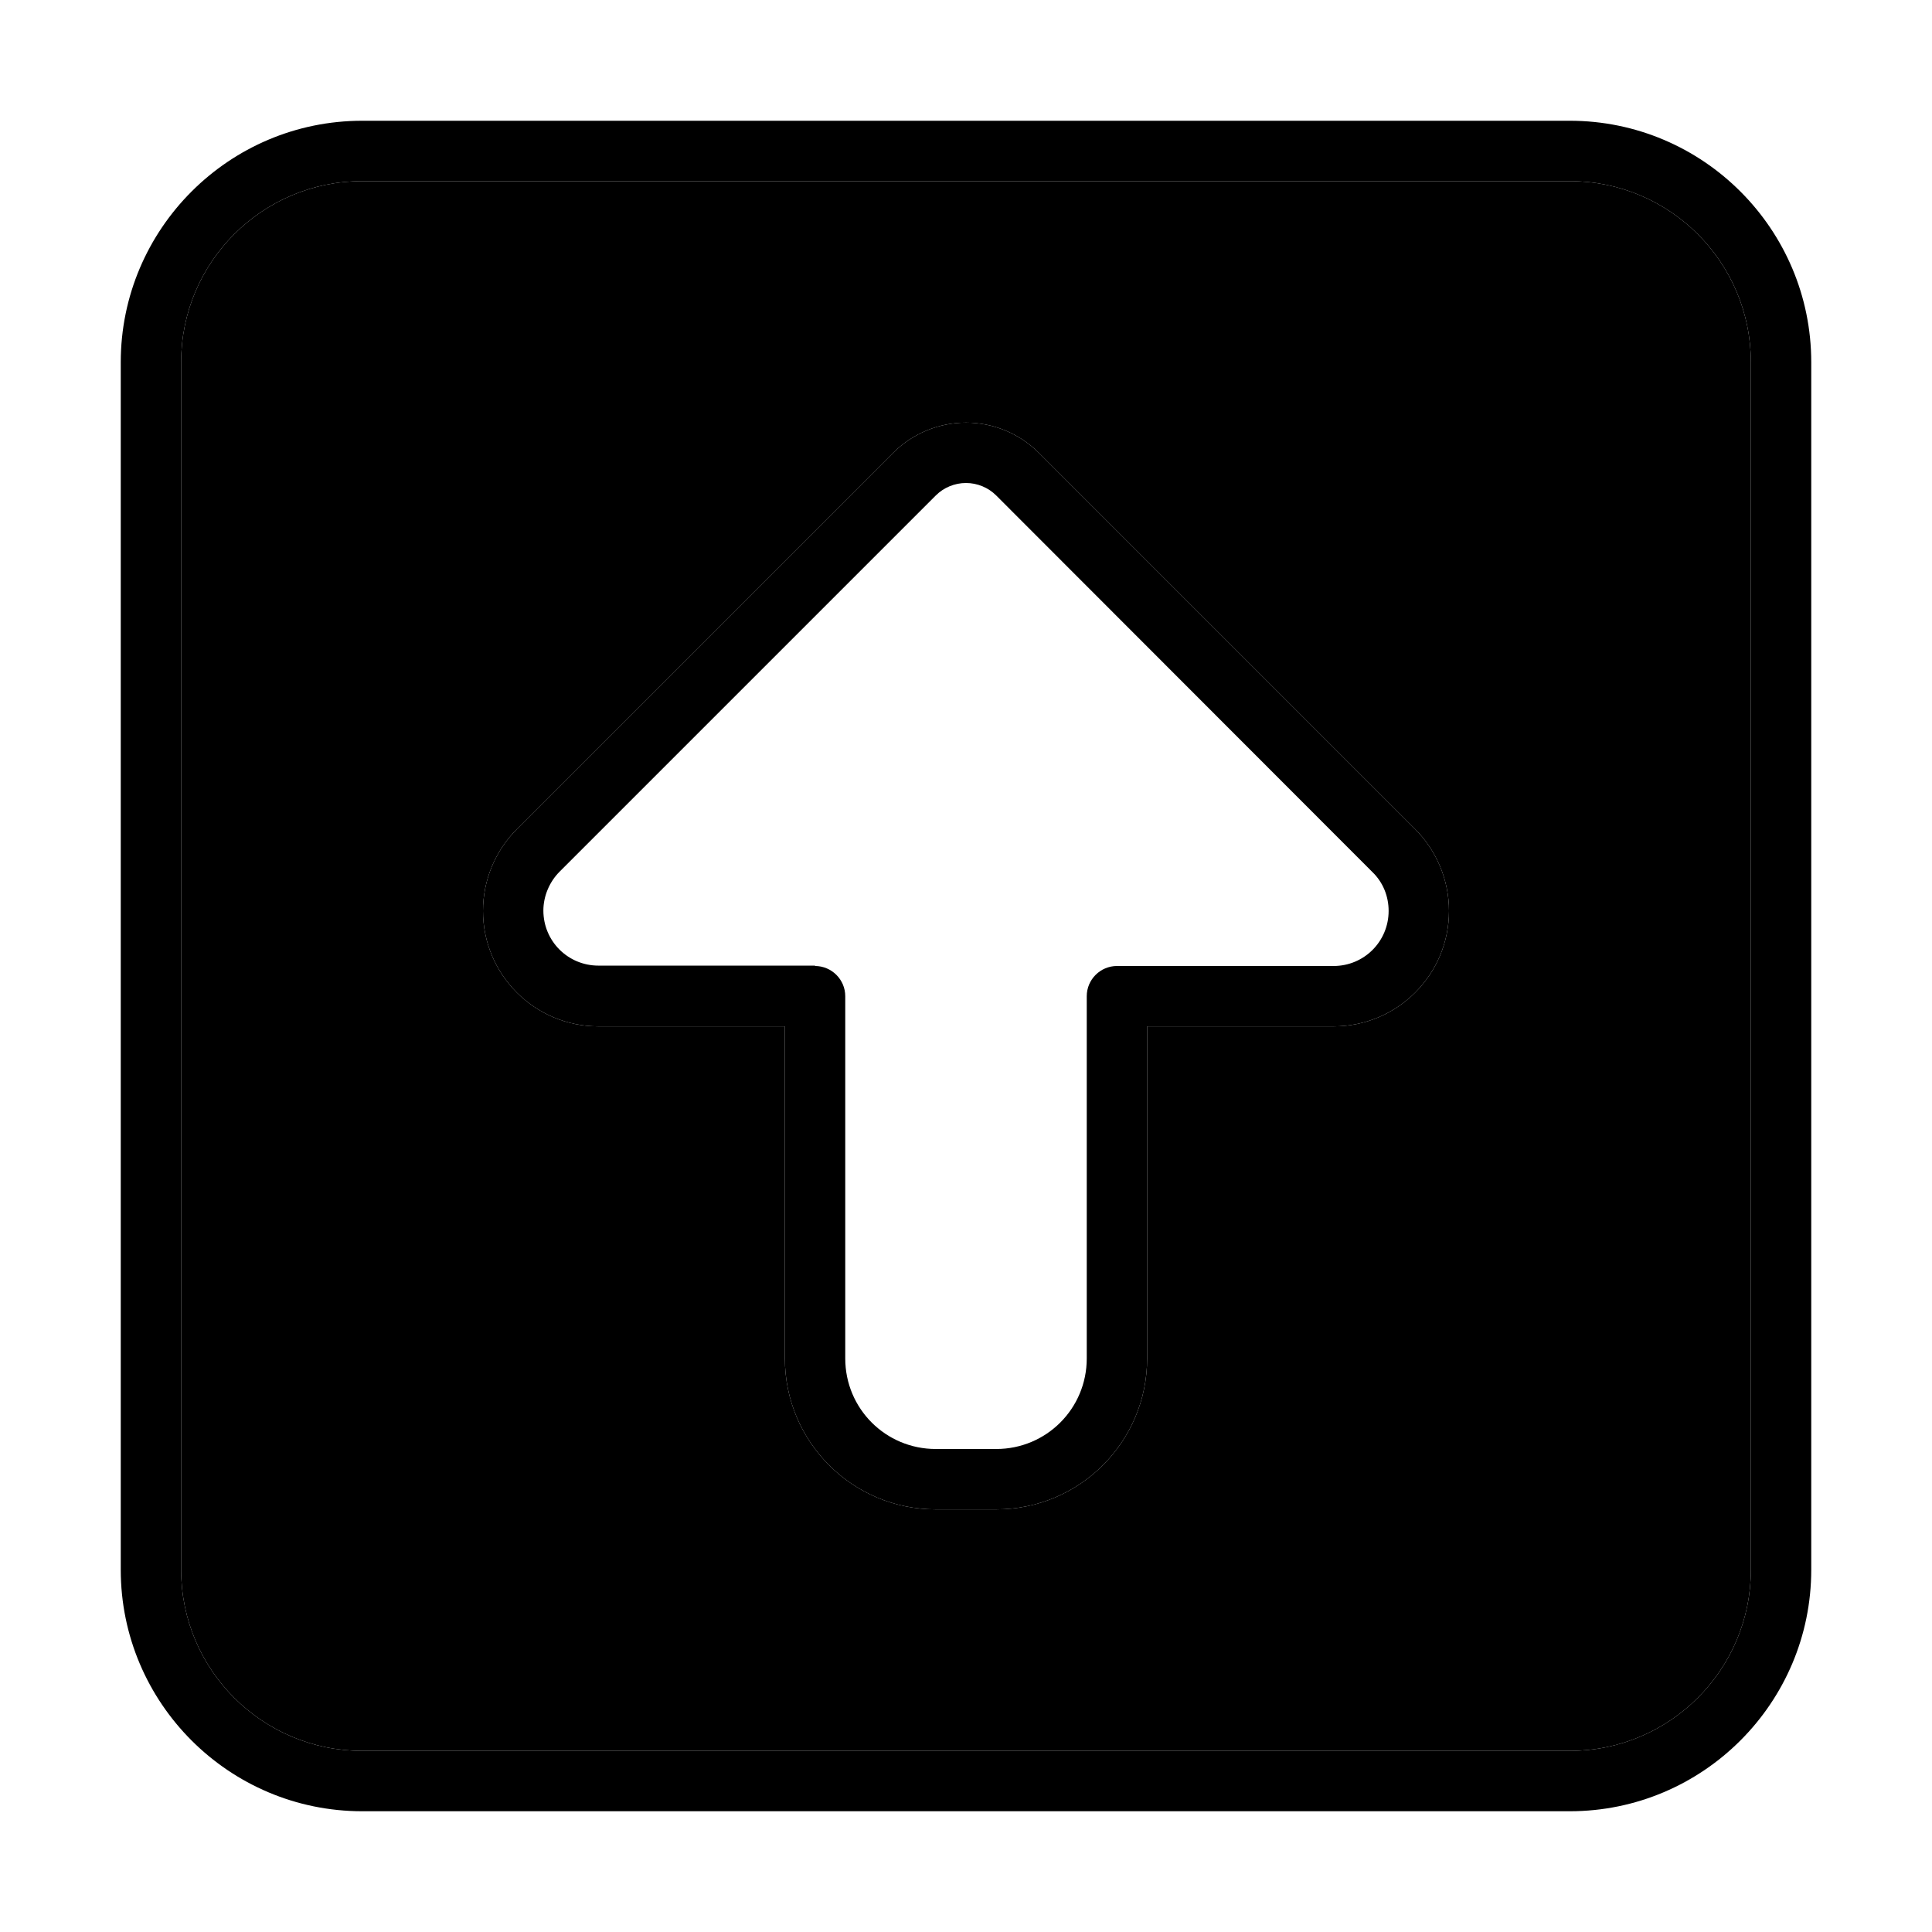<svg xmlns="http://www.w3.org/2000/svg" width="24" height="24" viewBox="0 0 448 512">
    <path class="pr-icon-duotone-secondary" d="M16 96l0 320c0 26.5 21.5 48 48 48l320 0c26.5 0 48-21.5 48-48l0-320c0-26.5-21.5-48-48-48L64 48C37.5 48 16 69.5 16 96zM96 241.4c0-8.1 3.2-15.9 9-21.7L204.7 120c5.1-5.1 12.1-8 19.3-8s14.2 2.9 19.3 8L343 219.7c5.7 5.7 9 13.5 9 21.7c0 16.9-13.7 30.6-30.6 30.6L272 272l0 88c0 22.1-17.9 40-40 40l-16 0c-22.1 0-40-17.9-40-40l0-88-49.4 0C109.7 272 96 258.3 96 241.4z"/>
    <path class="pr-icon-duotone-primary" d="M64 48C37.5 48 16 69.5 16 96l0 320c0 26.5 21.5 48 48 48l320 0c26.5 0 48-21.5 48-48l0-320c0-26.5-21.5-48-48-48L64 48zM0 96C0 60.7 28.7 32 64 32l320 0c35.3 0 64 28.7 64 64l0 320c0 35.3-28.7 64-64 64L64 480c-35.3 0-64-28.7-64-64L0 96zm224 16c7.2 0 14.2 2.9 19.3 8L343 219.7c5.7 5.7 9 13.5 9 21.7c0 16.9-13.7 30.6-30.6 30.6L272 272l0 88c0 22.1-17.9 40-40 40l-16 0c-22.1 0-40-17.9-40-40l0-88-49.4 0C109.7 272 96 258.3 96 241.4c0-8.1 3.2-15.9 9-21.7L204.7 120c5.1-5.1 12.1-8 19.3-8zM184 256c4.4 0 8 3.6 8 8l0 96c0 13.3 10.7 24 24 24l16 0c13.3 0 24-10.7 24-24l0-96c0-4.4 3.6-8 8-8l57.4 0c8.1 0 14.6-6.5 14.6-14.6c0-3.9-1.5-7.6-4.3-10.3L232 131.3c-2.1-2.1-5-3.3-8-3.3s-5.9 1.2-8 3.3L116.3 231c-2.7 2.7-4.3 6.5-4.3 10.3c0 8.1 6.5 14.6 14.6 14.6l57.4 0z"/>
</svg>